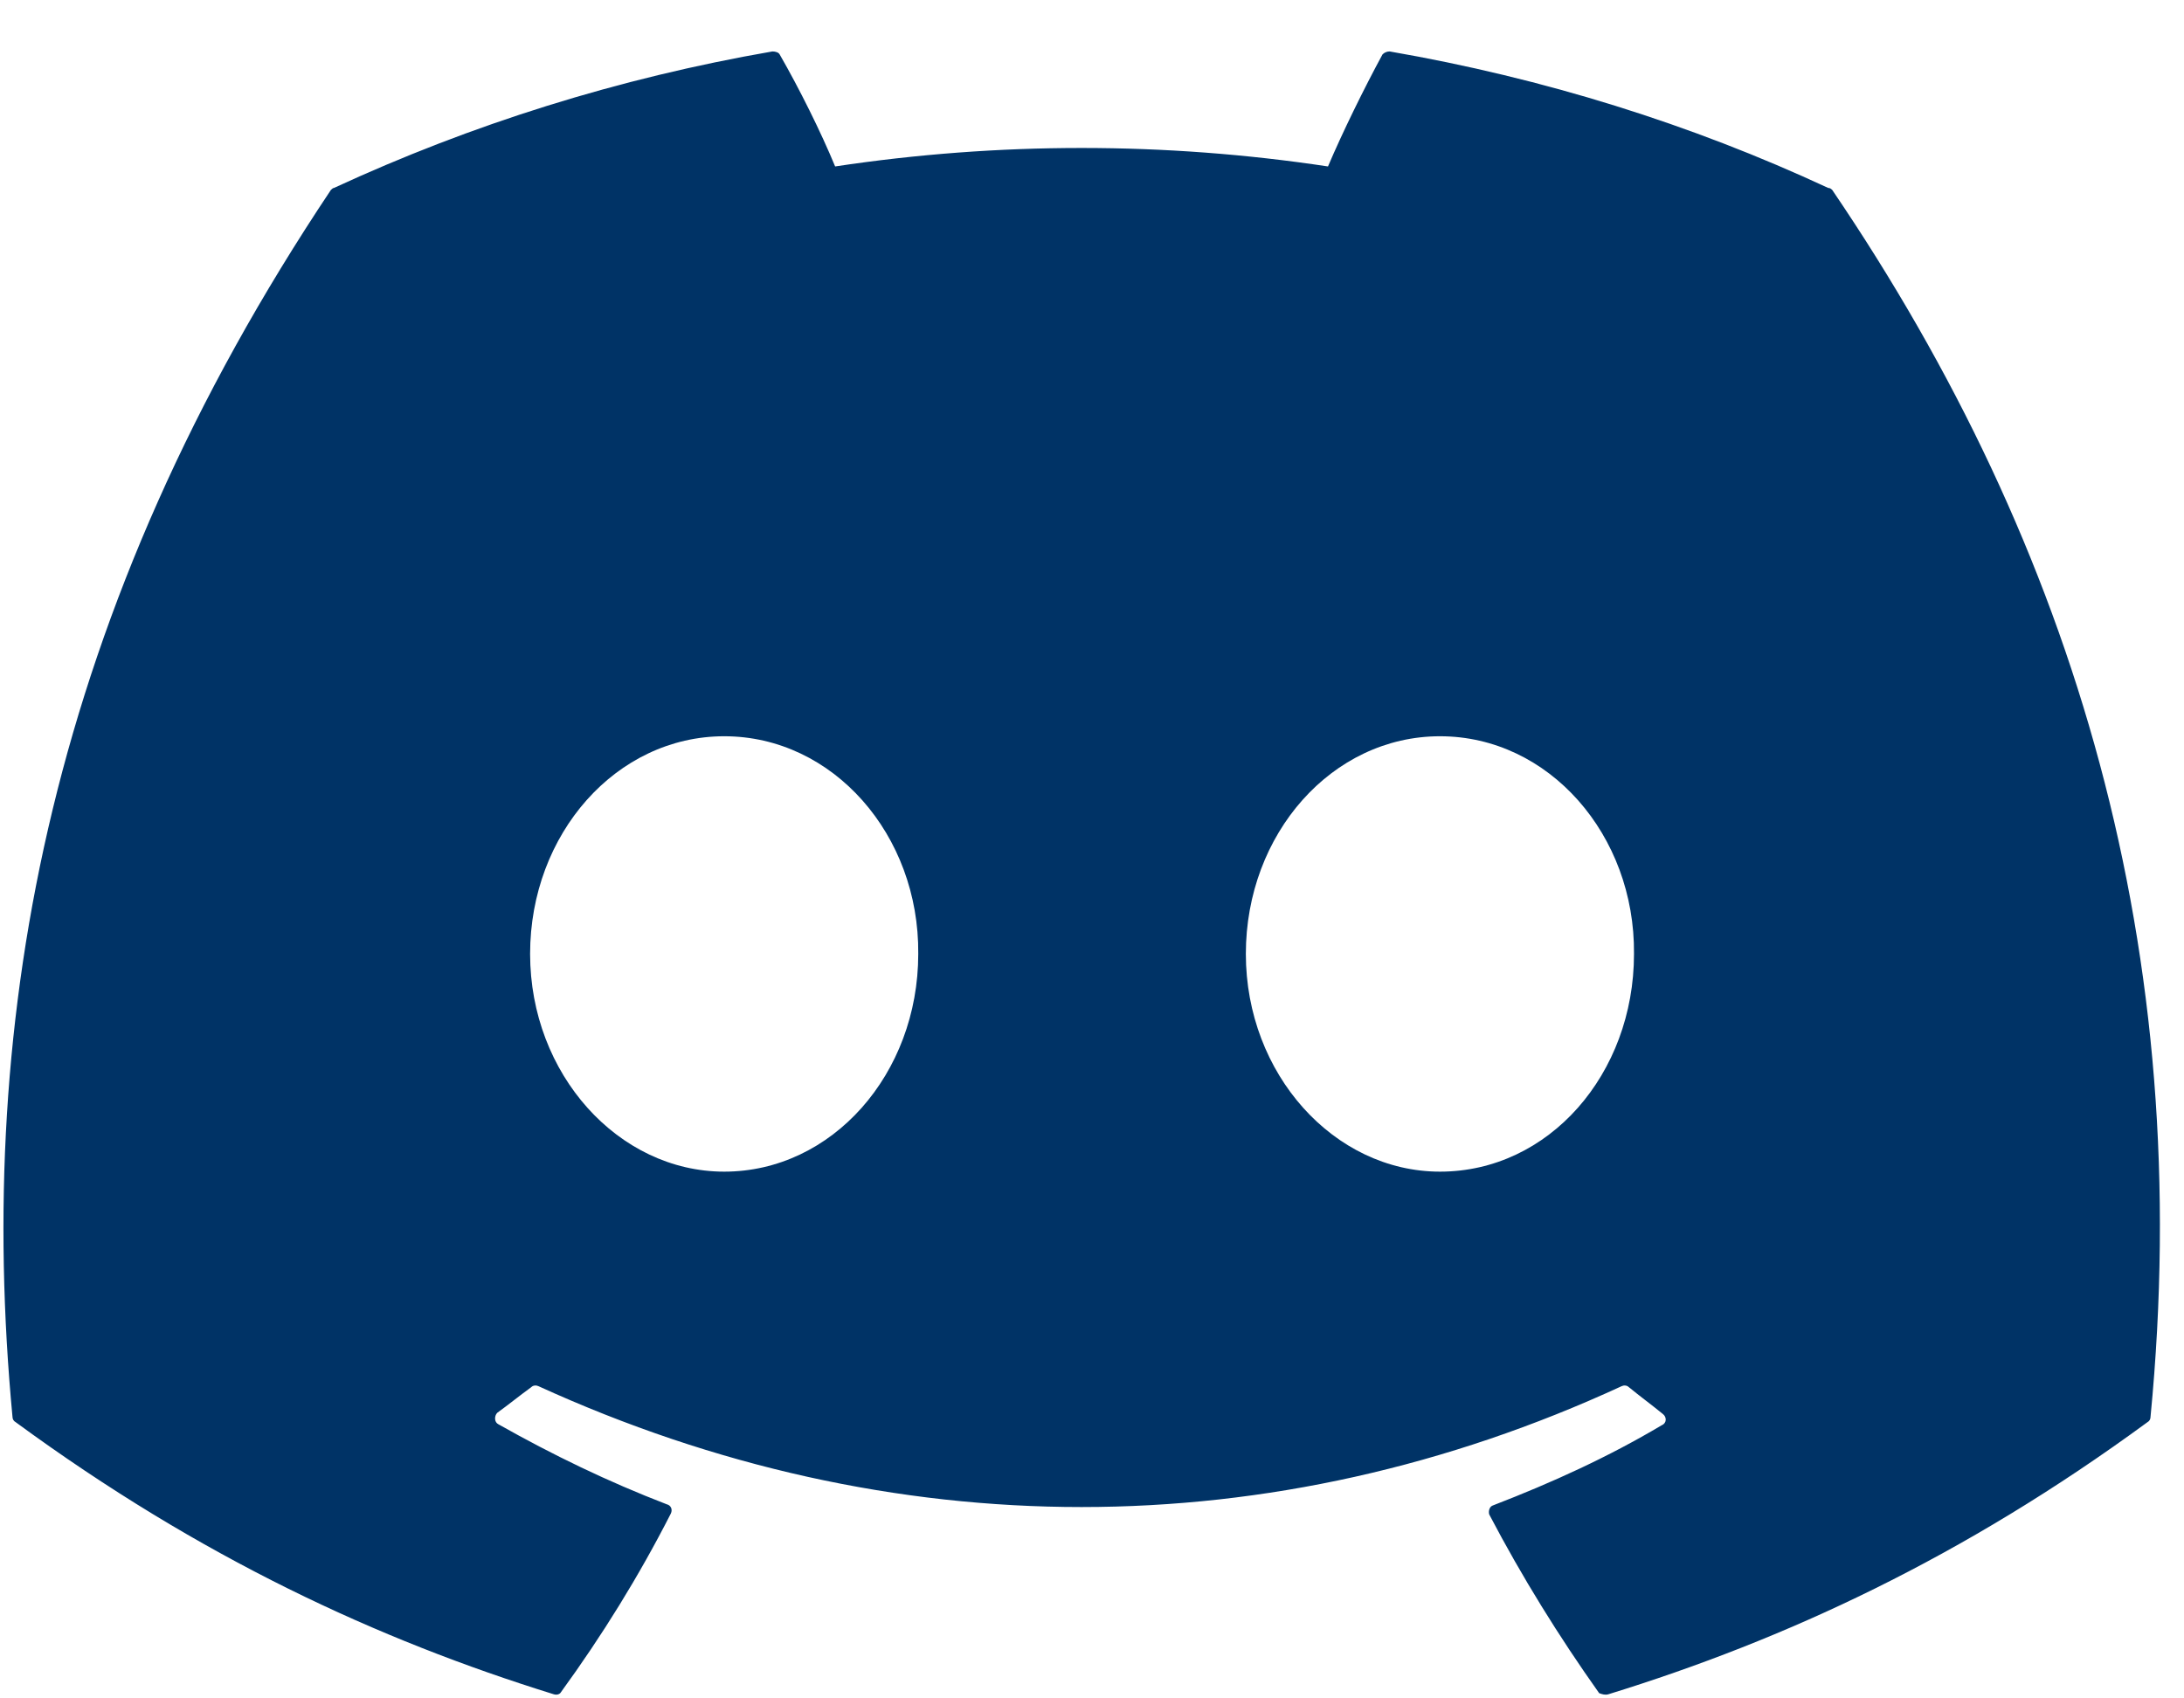 <svg width="18" height="14" viewBox="0 0 18 14" fill="none" xmlns="http://www.w3.org/2000/svg">
<path d="M15.067 1.549C13.941 1.025 12.723 0.644 11.453 0.424C11.431 0.424 11.409 0.433 11.394 0.449C11.242 0.729 11.064 1.092 10.945 1.372C9.599 1.169 8.229 1.169 6.883 1.372C6.764 1.084 6.587 0.729 6.426 0.449C6.417 0.432 6.392 0.424 6.366 0.424C5.097 0.644 3.887 1.025 2.753 1.549C2.744 1.549 2.736 1.558 2.727 1.566C0.425 5.011 -0.21 8.363 0.103 11.68C0.103 11.697 0.112 11.714 0.129 11.723C1.652 12.84 3.116 13.517 4.564 13.966C4.589 13.974 4.614 13.966 4.623 13.949C4.962 13.483 5.266 12.992 5.529 12.476C5.545 12.442 5.529 12.408 5.495 12.4C5.012 12.214 4.555 11.993 4.107 11.74C4.073 11.723 4.073 11.672 4.098 11.646C4.191 11.579 4.284 11.503 4.378 11.435C4.394 11.418 4.42 11.418 4.437 11.426C7.348 12.755 10.488 12.755 13.366 11.426C13.383 11.418 13.408 11.418 13.425 11.435C13.518 11.511 13.611 11.579 13.704 11.655C13.738 11.68 13.738 11.731 13.696 11.748C13.256 12.01 12.79 12.222 12.308 12.408C12.274 12.417 12.266 12.459 12.274 12.484C12.545 13.001 12.85 13.492 13.18 13.957C13.205 13.966 13.23 13.974 13.256 13.966C14.711 13.517 16.176 12.84 17.699 11.723C17.716 11.714 17.724 11.697 17.724 11.68C18.097 7.846 17.107 4.52 15.101 1.566C15.092 1.558 15.084 1.549 15.067 1.549ZM5.969 9.658C5.097 9.658 4.369 8.854 4.369 7.863C4.369 6.873 5.08 6.069 5.969 6.069C6.866 6.069 7.577 6.882 7.568 7.863C7.568 8.854 6.857 9.658 5.969 9.658ZM11.868 9.658C10.996 9.658 10.268 8.854 10.268 7.863C10.268 6.873 10.979 6.069 11.868 6.069C12.765 6.069 13.476 6.882 13.467 7.863C13.467 8.854 12.765 9.658 11.868 9.658Z" fill="#003366"/>
</svg>
